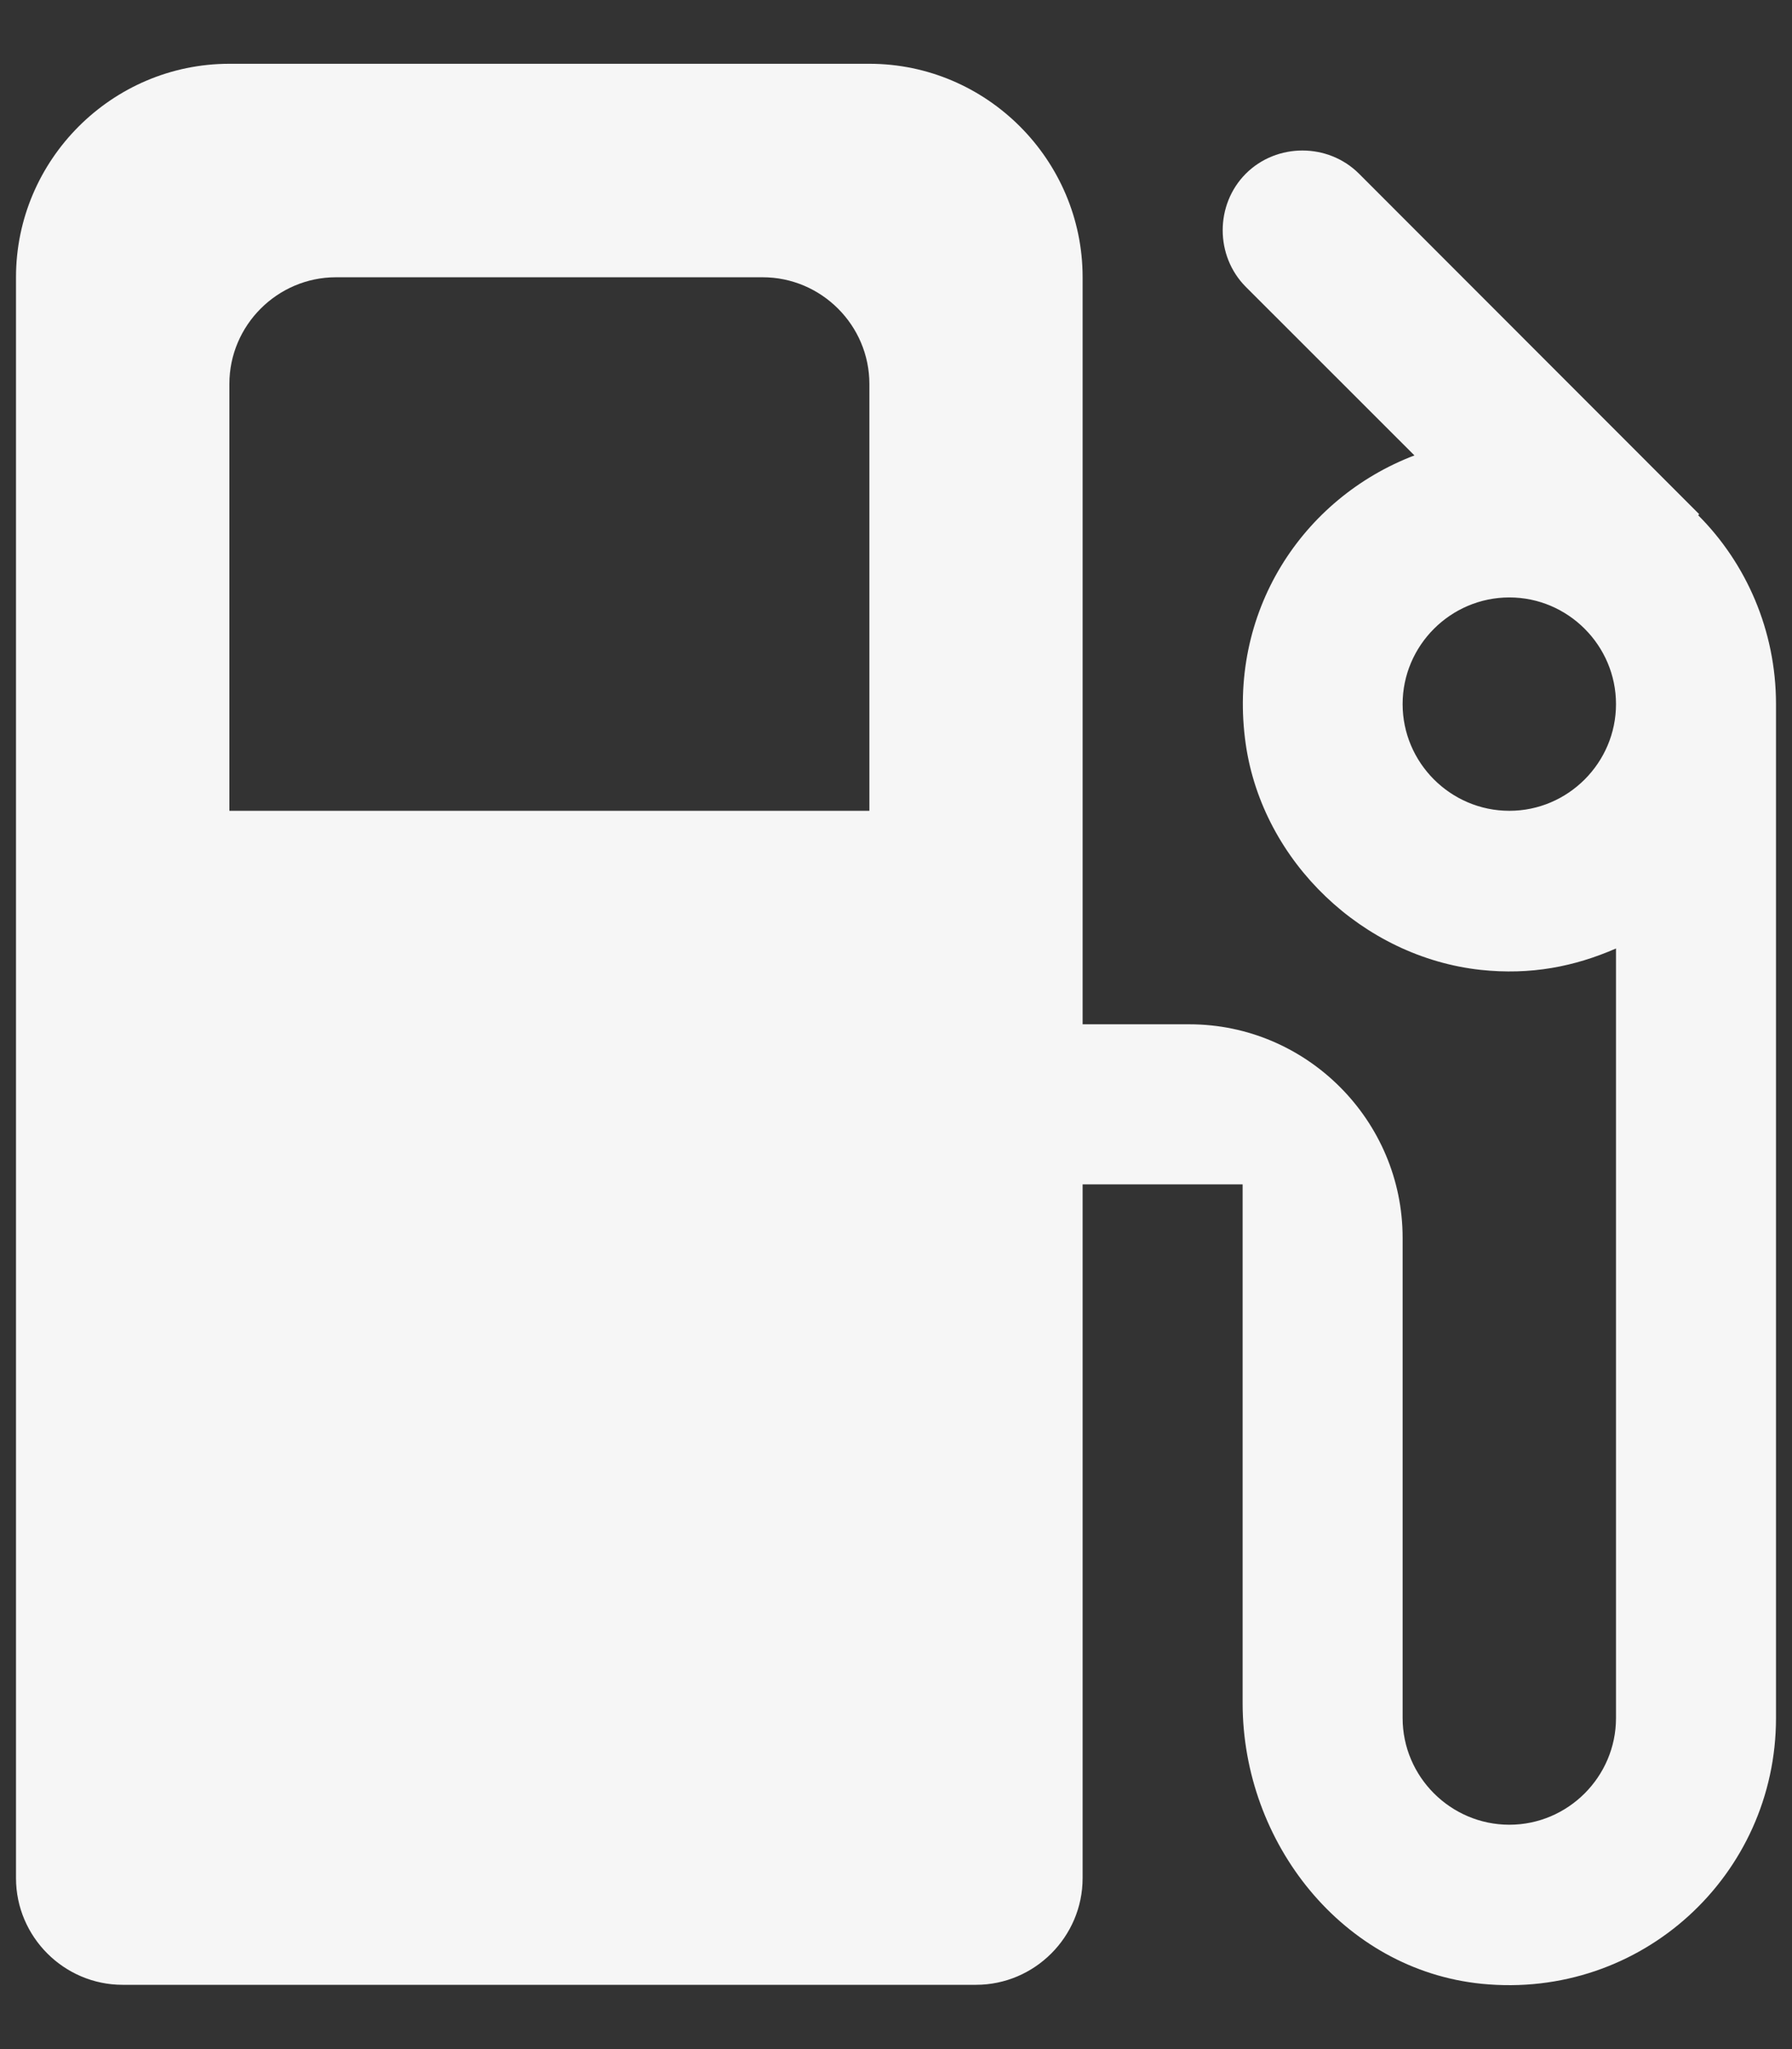 <svg
                  width="14"
                  height="16"
                  viewBox="0 0 14 16"
                  fill="none"
                  xmlns="http://www.w3.org/2000/svg"
                >
                  <rect x="0" y="0" width="14" height="16" fill="#333333" stroke="none"/>
                  <path
                    d="M13.267 4.023L13.275 4.015L10.617 1.356C10.375 1.115 9.975 1.115 9.733 1.356C9.492 1.598 9.492 1.998 9.733 2.24L11.05 3.556C10.175 3.89 9.583 4.781 9.733 5.815C9.867 6.731 10.65 7.473 11.567 7.573C11.958 7.615 12.3 7.548 12.625 7.406V13.415C12.625 13.873 12.25 14.248 11.792 14.248C11.333 14.248 10.958 13.873 10.958 13.415V9.665C10.958 8.748 10.208 7.998 9.292 7.998H8.458V2.165C8.458 1.248 7.708 0.498 6.792 0.498H1.792C0.875 0.498 0.125 1.248 0.125 2.165V14.665C0.125 15.123 0.5 15.498 0.958 15.498H7.625C8.083 15.498 8.458 15.123 8.458 14.665V9.248H9.708V13.298C9.708 14.39 10.492 15.381 11.575 15.49C12.825 15.615 13.875 14.64 13.875 13.415V5.498C13.875 4.923 13.642 4.398 13.267 4.023ZM6.792 6.331H1.792V2.998C1.792 2.54 2.167 2.165 2.625 2.165H5.958C6.417 2.165 6.792 2.54 6.792 2.998V6.331ZM11.792 6.331C11.333 6.331 10.958 5.956 10.958 5.498C10.958 5.04 11.333 4.665 11.792 4.665C12.25 4.665 12.625 5.04 12.625 5.498C12.625 5.956 12.25 6.331 11.792 6.331Z"
                    fill="#f6f6f6"
                  />
                </svg>